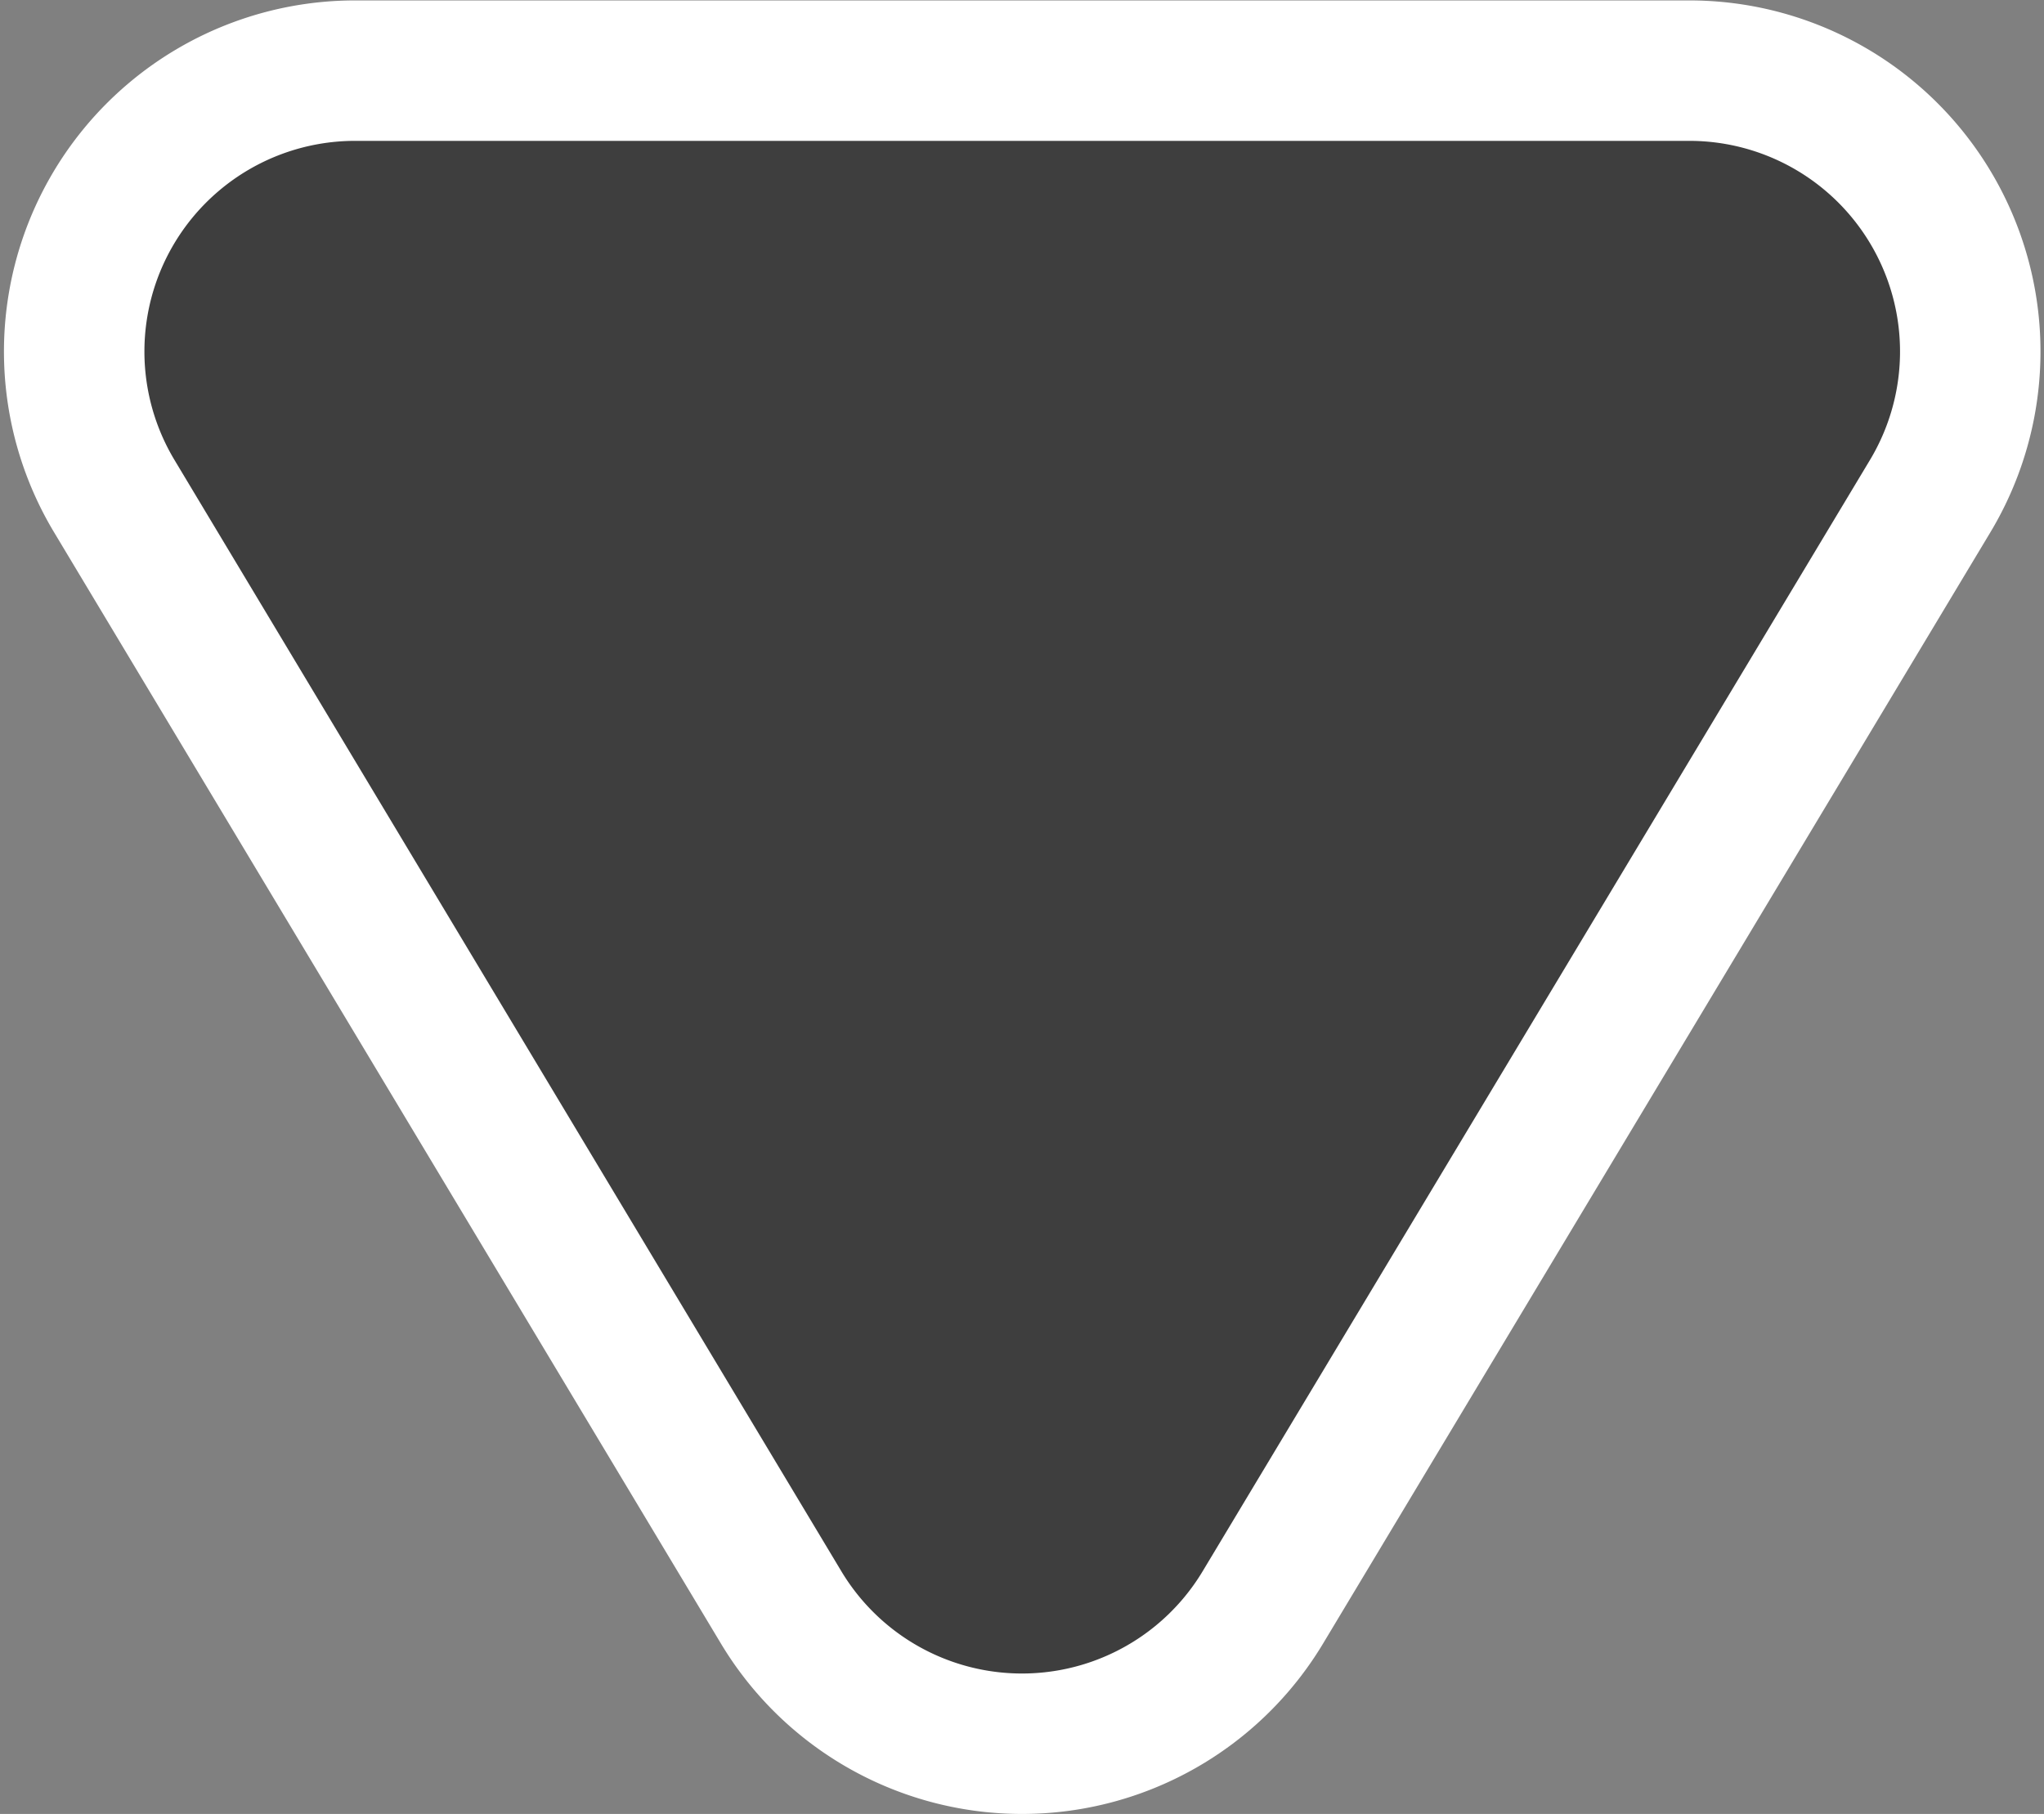 <svg xmlns="http://www.w3.org/2000/svg" width="14.552" height="12.916" viewBox="0 0 14.552 12.916">
  <rect x="0" y="0" width="14.552" height="12.916" fill="#808080" stroke="none"/>
  <path id="Polygon_5" data-name="Polygon 5" d="M6.567,2.858a2,2,0,0,1,3.43,0l4.749,7.915A2,2,0,0,1,13.031,13.8h-9.5a2,2,0,0,1-1.715-3.029Z" transform="translate(15.558 14.303) rotate(180)" fill="#3e3e3e" stroke="#fff" stroke-width="1"/>
</svg>
